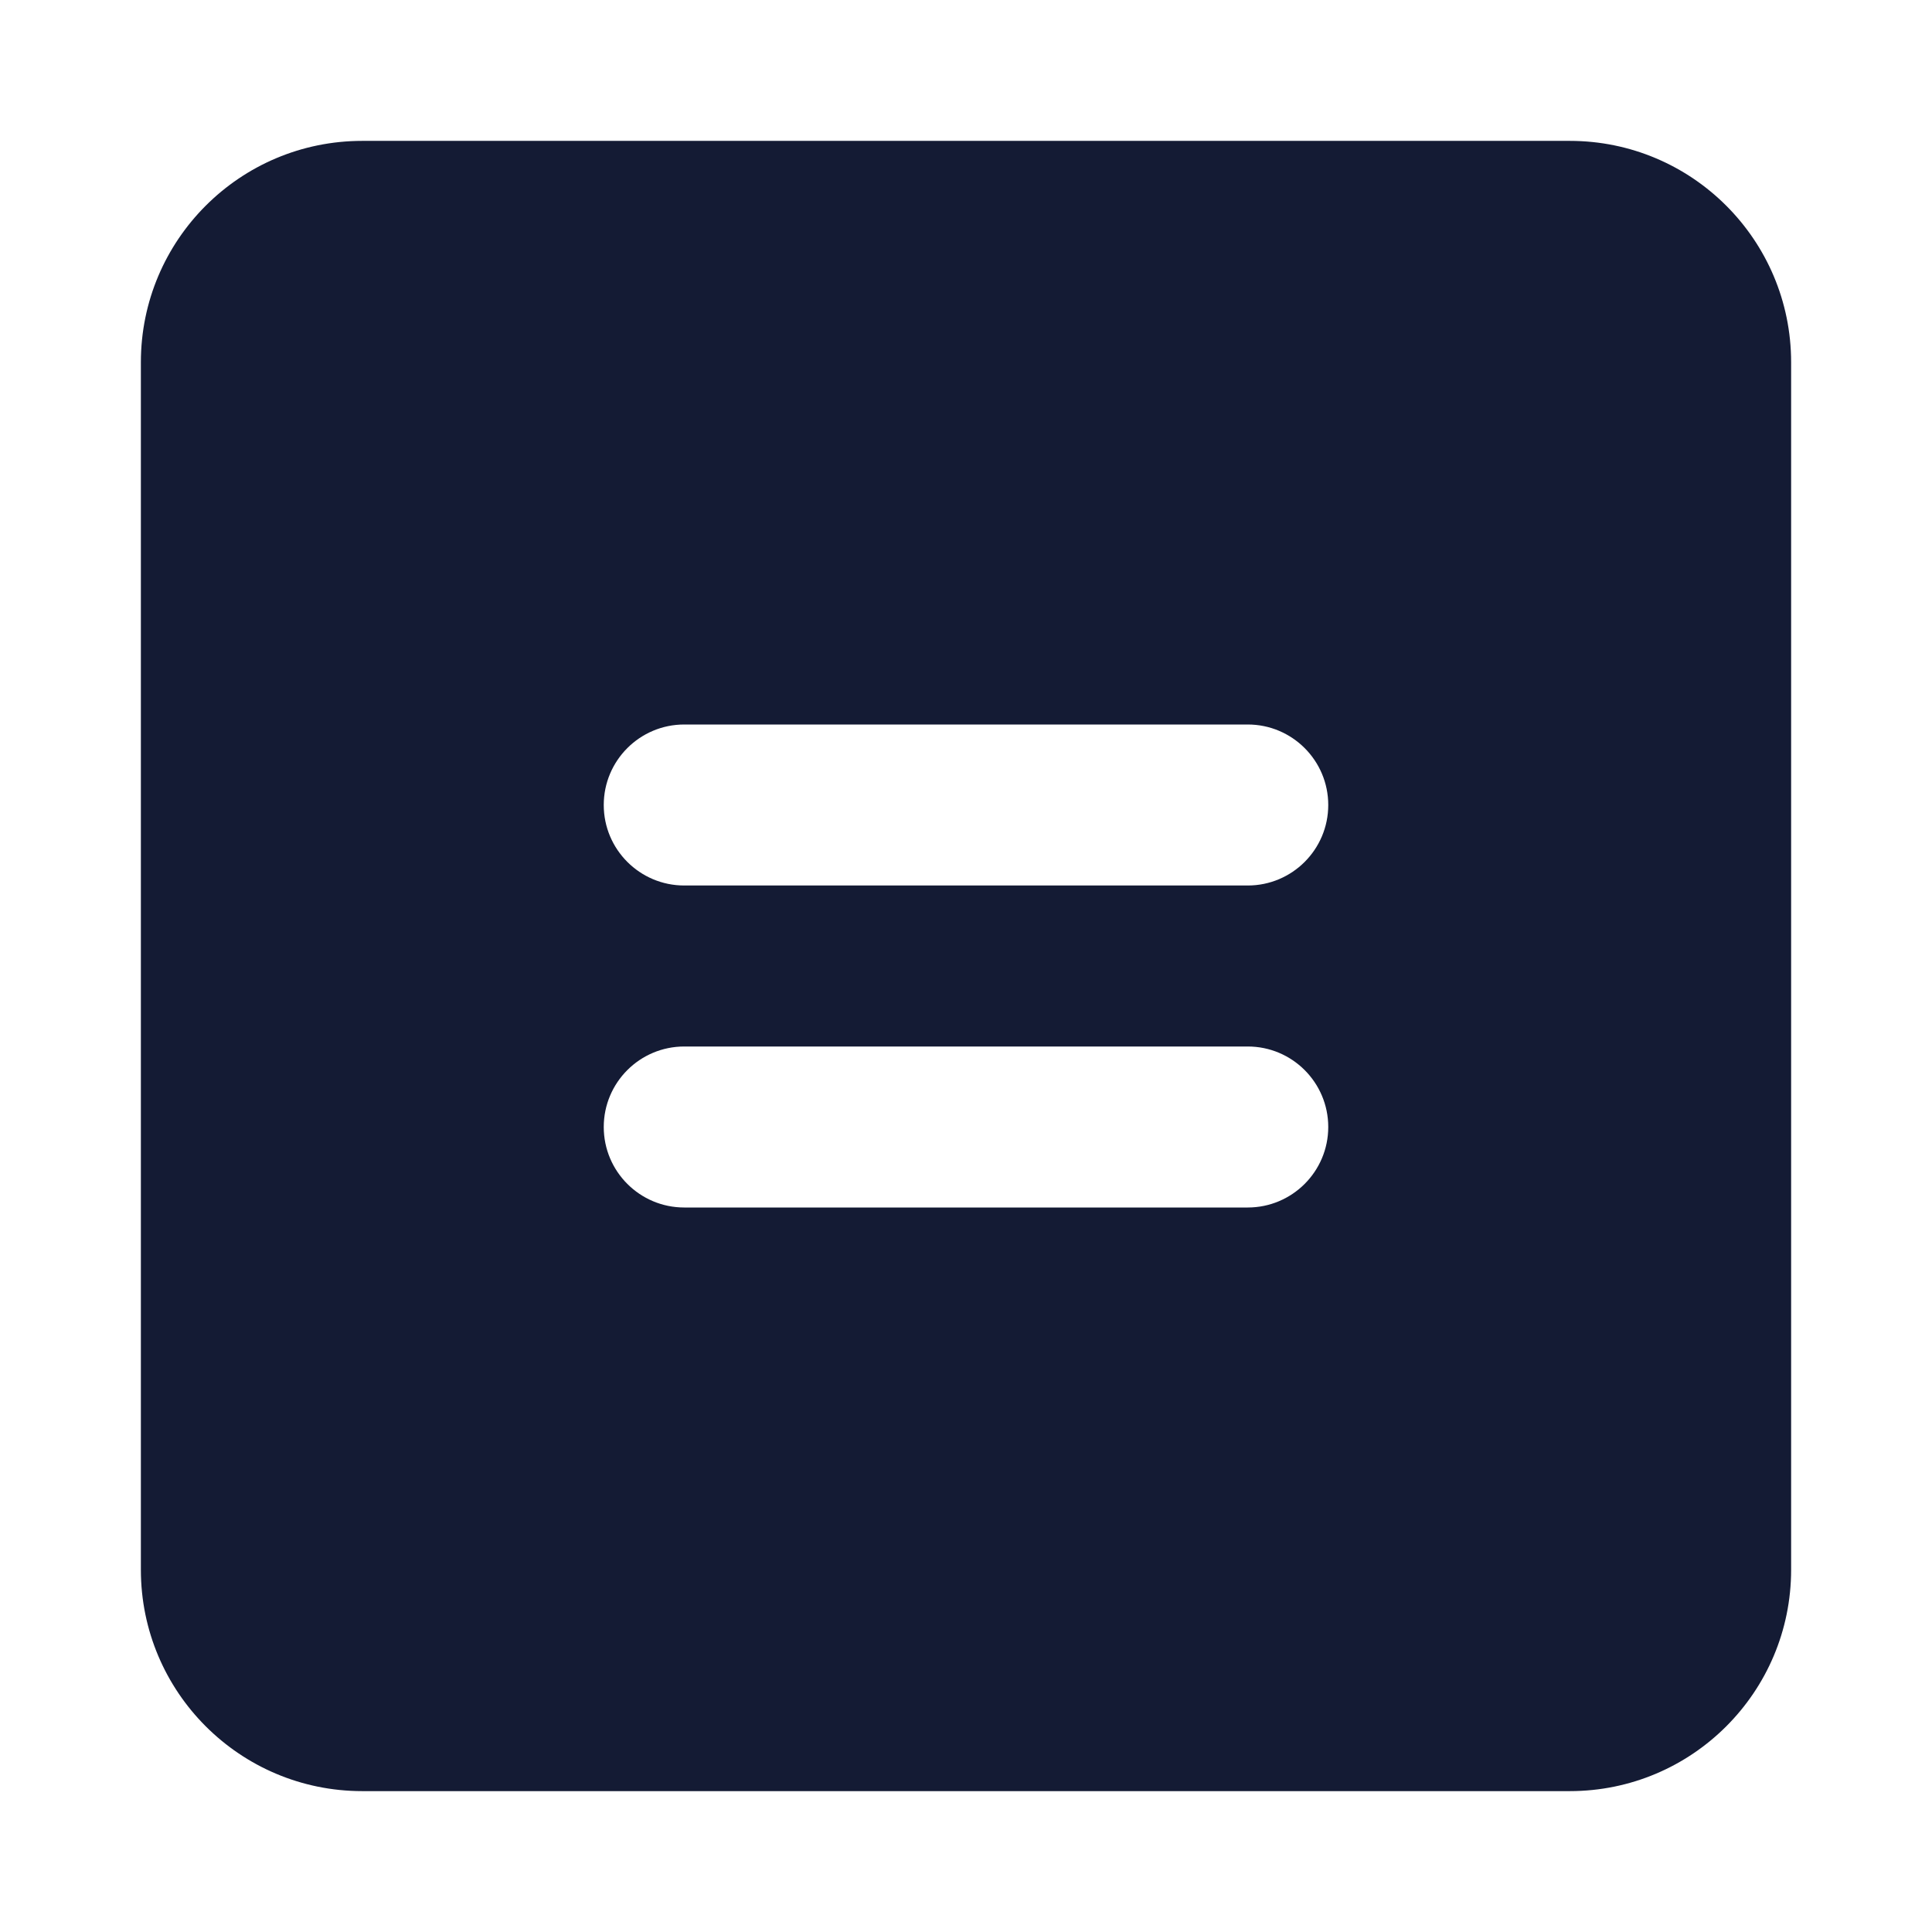 <svg width="24" height="24" viewBox="0 0 24 24" fill="none" xmlns="http://www.w3.org/2000/svg">
<path fill-rule="evenodd" clip-rule="evenodd" d="M4.5 1.75C2.981 1.75 1.75 2.981 1.75 4.5L1.75 19.5C1.75 21.019 2.981 22.25 4.5 22.25L19.5 22.25C21.019 22.25 22.25 21.019 22.25 19.5L22.25 4.5C22.25 2.982 21.019 1.75 19.5 1.75L4.5 1.75ZM8.5 9C7.948 9 7.5 9.448 7.5 10C7.5 10.552 7.948 11 8.5 11L15.5 11C16.052 11 16.5 10.552 16.5 10C16.5 9.448 16.052 9 15.5 9L8.5 9ZM8.5 13C7.948 13 7.5 13.448 7.5 14C7.5 14.552 7.948 15 8.5 15L15.5 15C16.052 15 16.5 14.552 16.5 14C16.5 13.448 16.052 13 15.5 13L8.5 13Z" fill="#141B34"/>
</svg>
